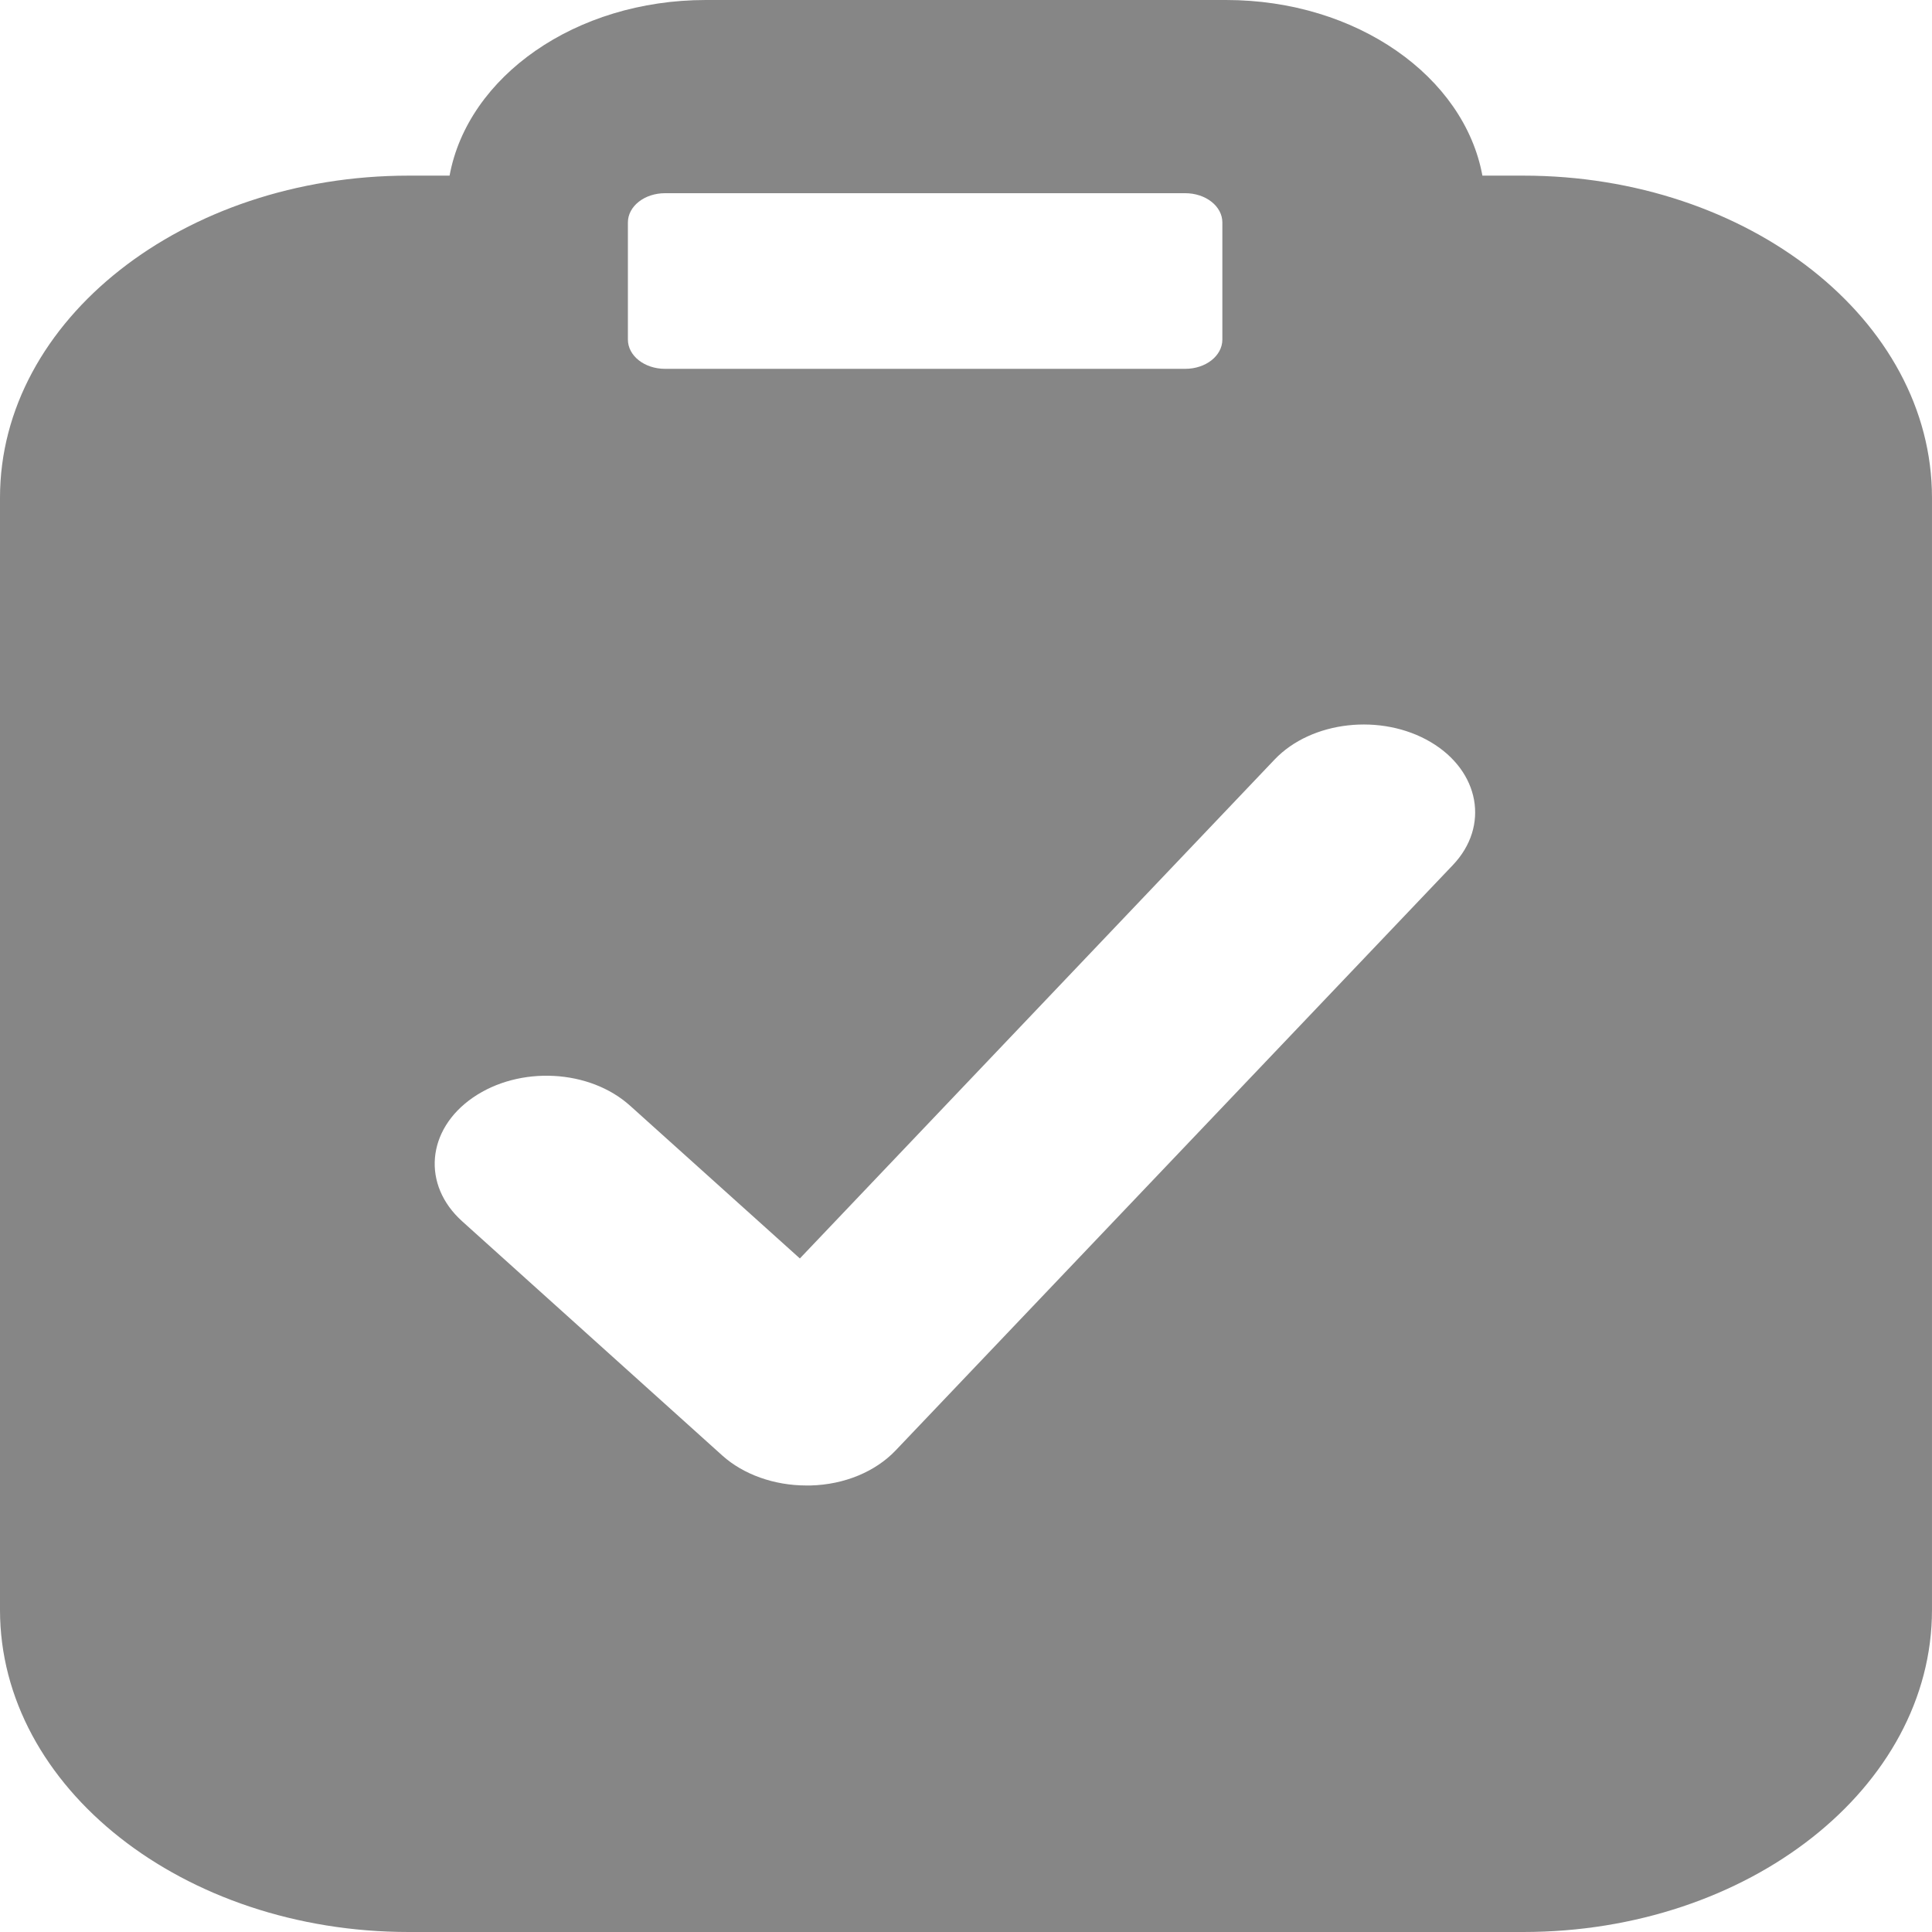 <?xml version="1.0" encoding="utf-8"?>
<svg width="100px" height="100px" viewBox="0 0 100 100" version="1.1" xmlns:xlink="http://www.w3.org/1999/xlink" xmlns="http://www.w3.org/2000/svg">
  <g id="Group-1442">
    <path d="M78.845 9.091L76.729 9.091C75.788 3.968 70.226 0 63.461 0L36.538 0C29.773 0 24.211 3.968 23.27 9.091L21.154 9.091C9.491 9.091 0 16.569 0 25.758L0 83.333C0 92.522 9.491 100 21.154 100L78.845 100C90.508 100 99.999 92.522 99.999 83.333L99.999 25.758C99.999 16.569 90.508 9.091 78.845 9.091L78.845 9.091ZM32.5 11.515C32.5 10.676 33.357 10 34.423 10L61.346 10C62.411 10 63.269 10.676 63.269 11.515L63.269 17.576C63.269 18.415 62.411 19.091 61.346 19.091L34.423 19.091C33.357 19.091 32.5 18.415 32.5 17.576L32.5 11.515L32.5 11.515ZM75.2 44.775L46.354 75.078C45.303 76.179 43.698 76.844 41.955 76.888C41.886 76.888 41.803 76.888 41.733 76.888C40.073 76.888 38.482 76.321 37.389 75.34L23.928 63.219C21.825 61.333 22.074 58.466 24.481 56.809C26.888 55.152 30.513 55.338 32.616 57.234L41.401 65.137L65.972 39.314C67.881 37.308 71.506 36.905 74.052 38.409C76.597 39.914 77.109 42.77 75.2 44.775L75.2 44.775Z" id="Group" fill="#525252" fill-opacity="0.698" fill-rule="evenodd" stroke="none" />
  </g>
</svg>
